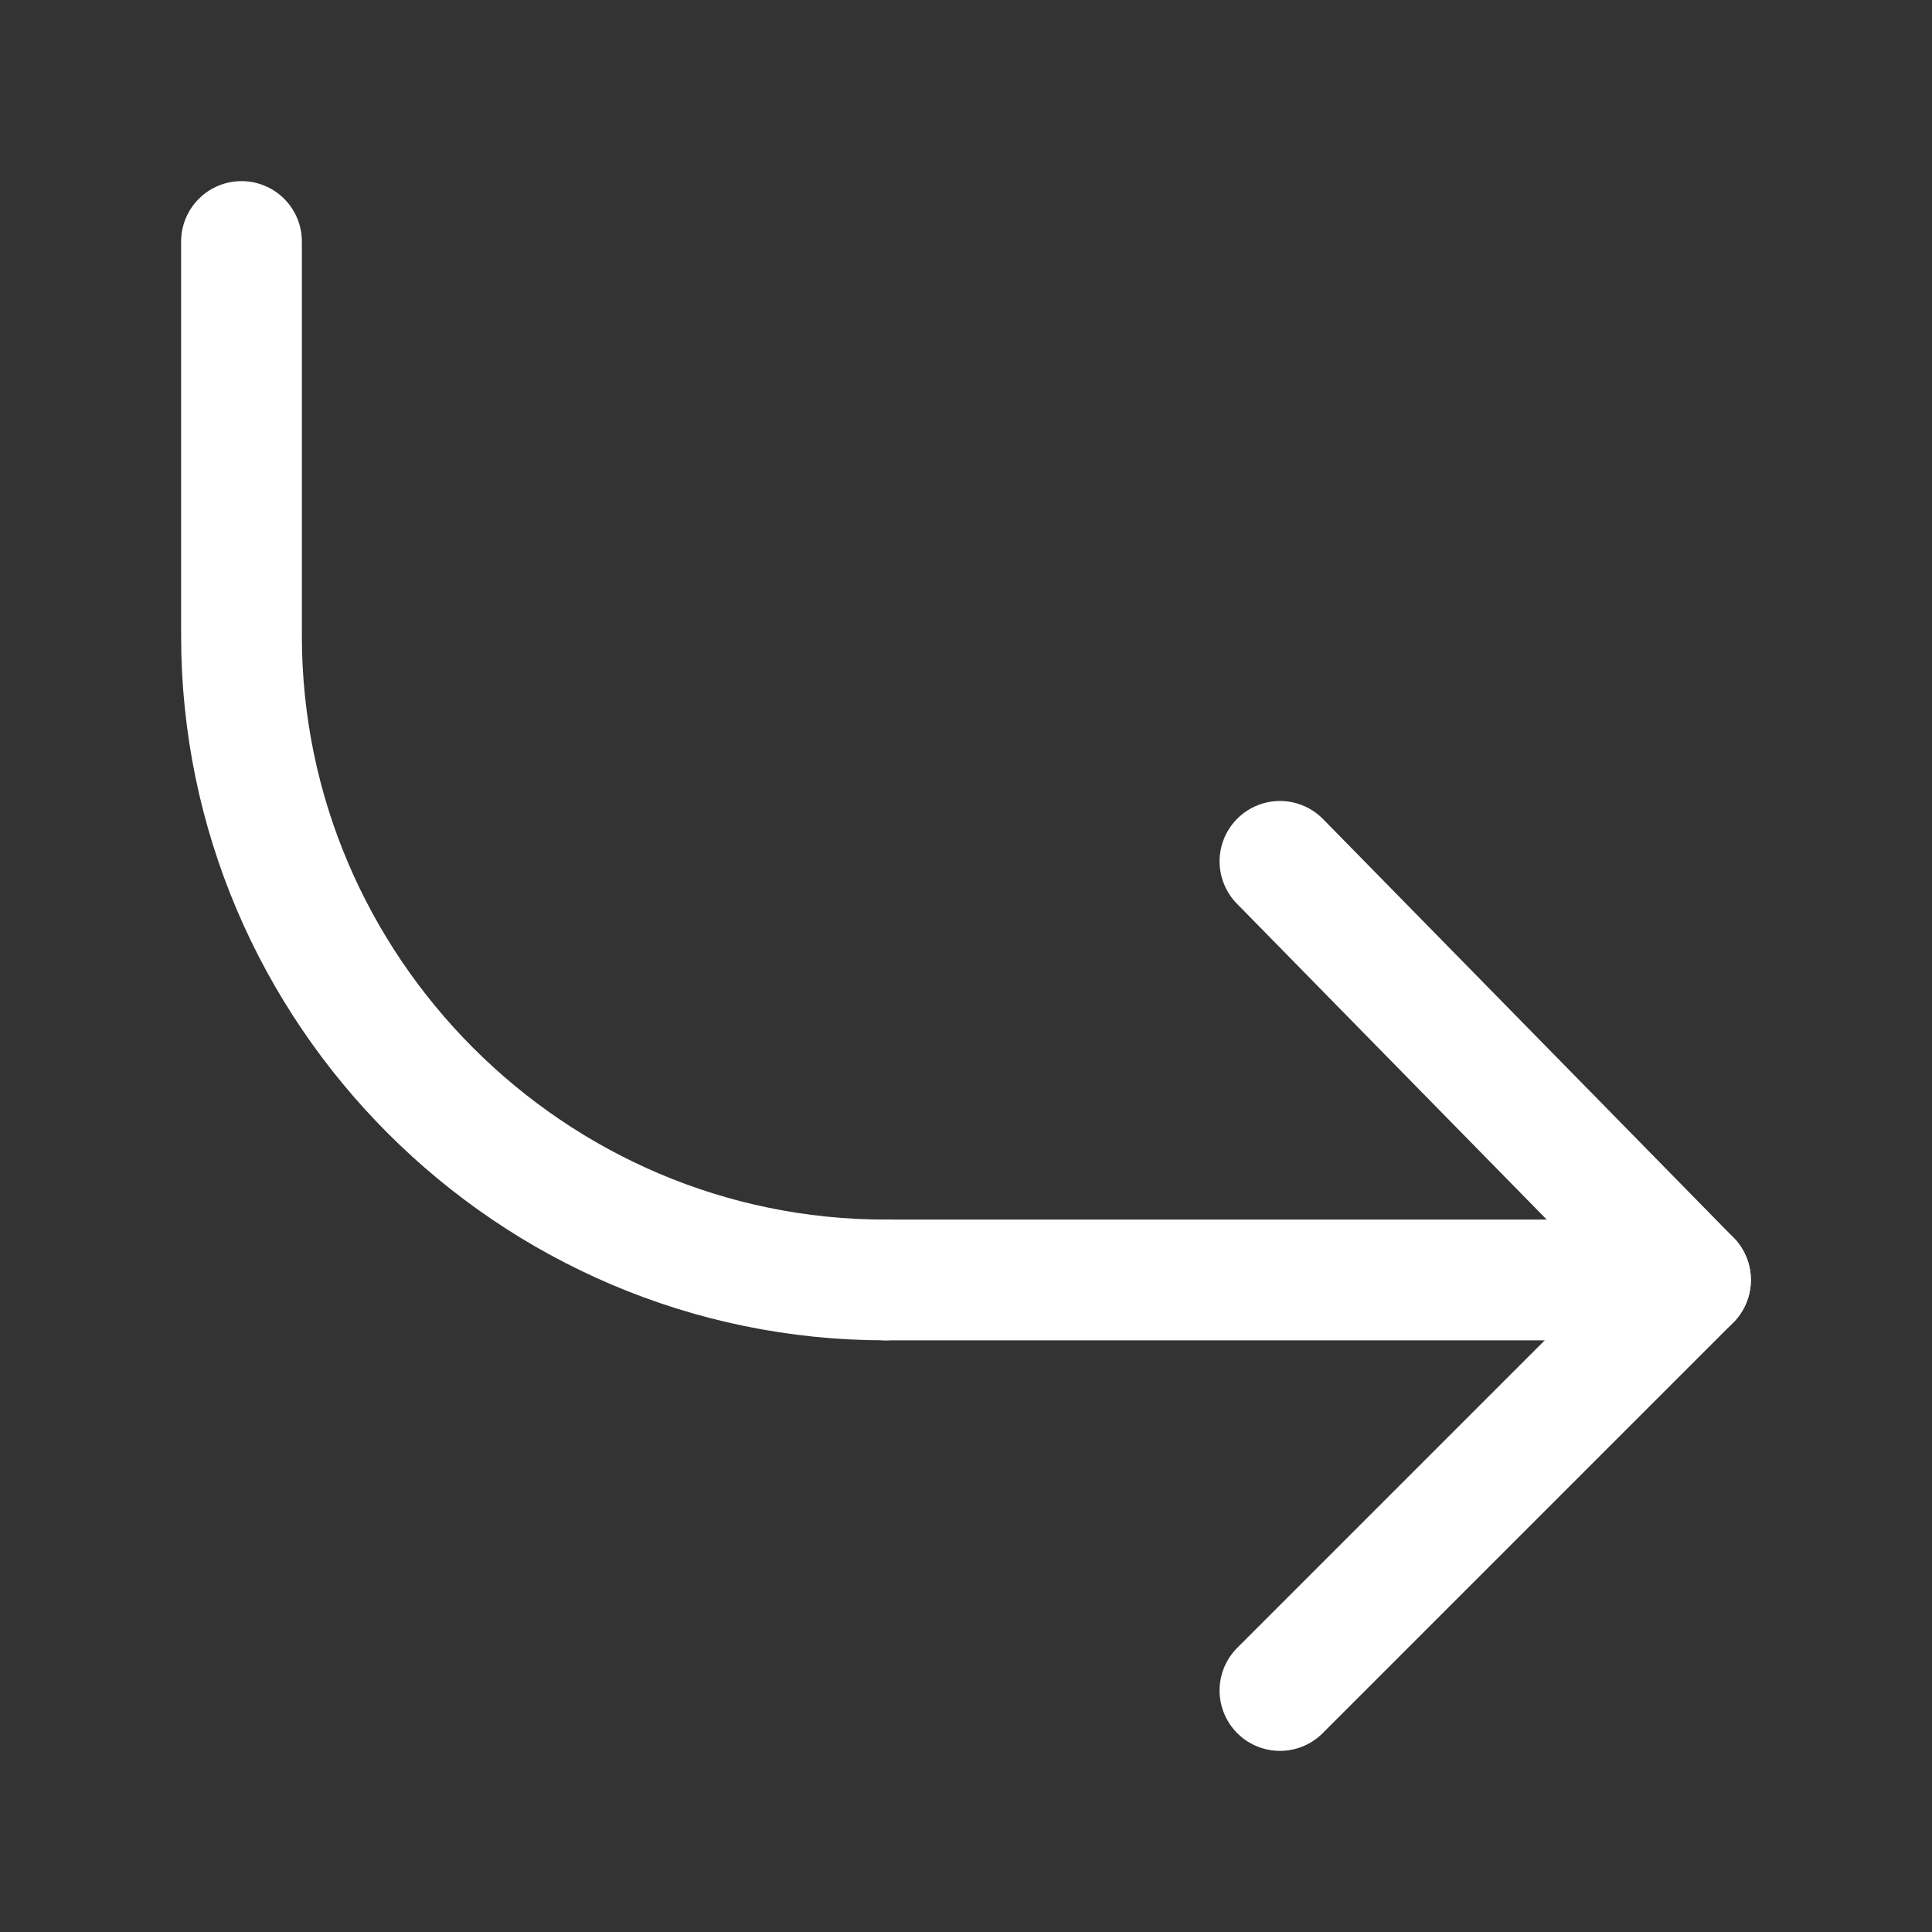 <svg fill="none" height="24" viewBox="0 0 24 24" width="24" xmlns="http://www.w3.org/2000/svg"><rect x="0" y="0" width="24" height="24" fill="#333333" stroke="none"/><g stroke="#fff" stroke-linecap="round" stroke-linejoin="round" stroke-width="1.5"><path d="m3 3v4.9c0 4.4 3.6 8 8 8"/><path d="m11 15.9h10l-5.1-5.2"/><path d="m21 15.9-5.1 5.1"/></g></svg>